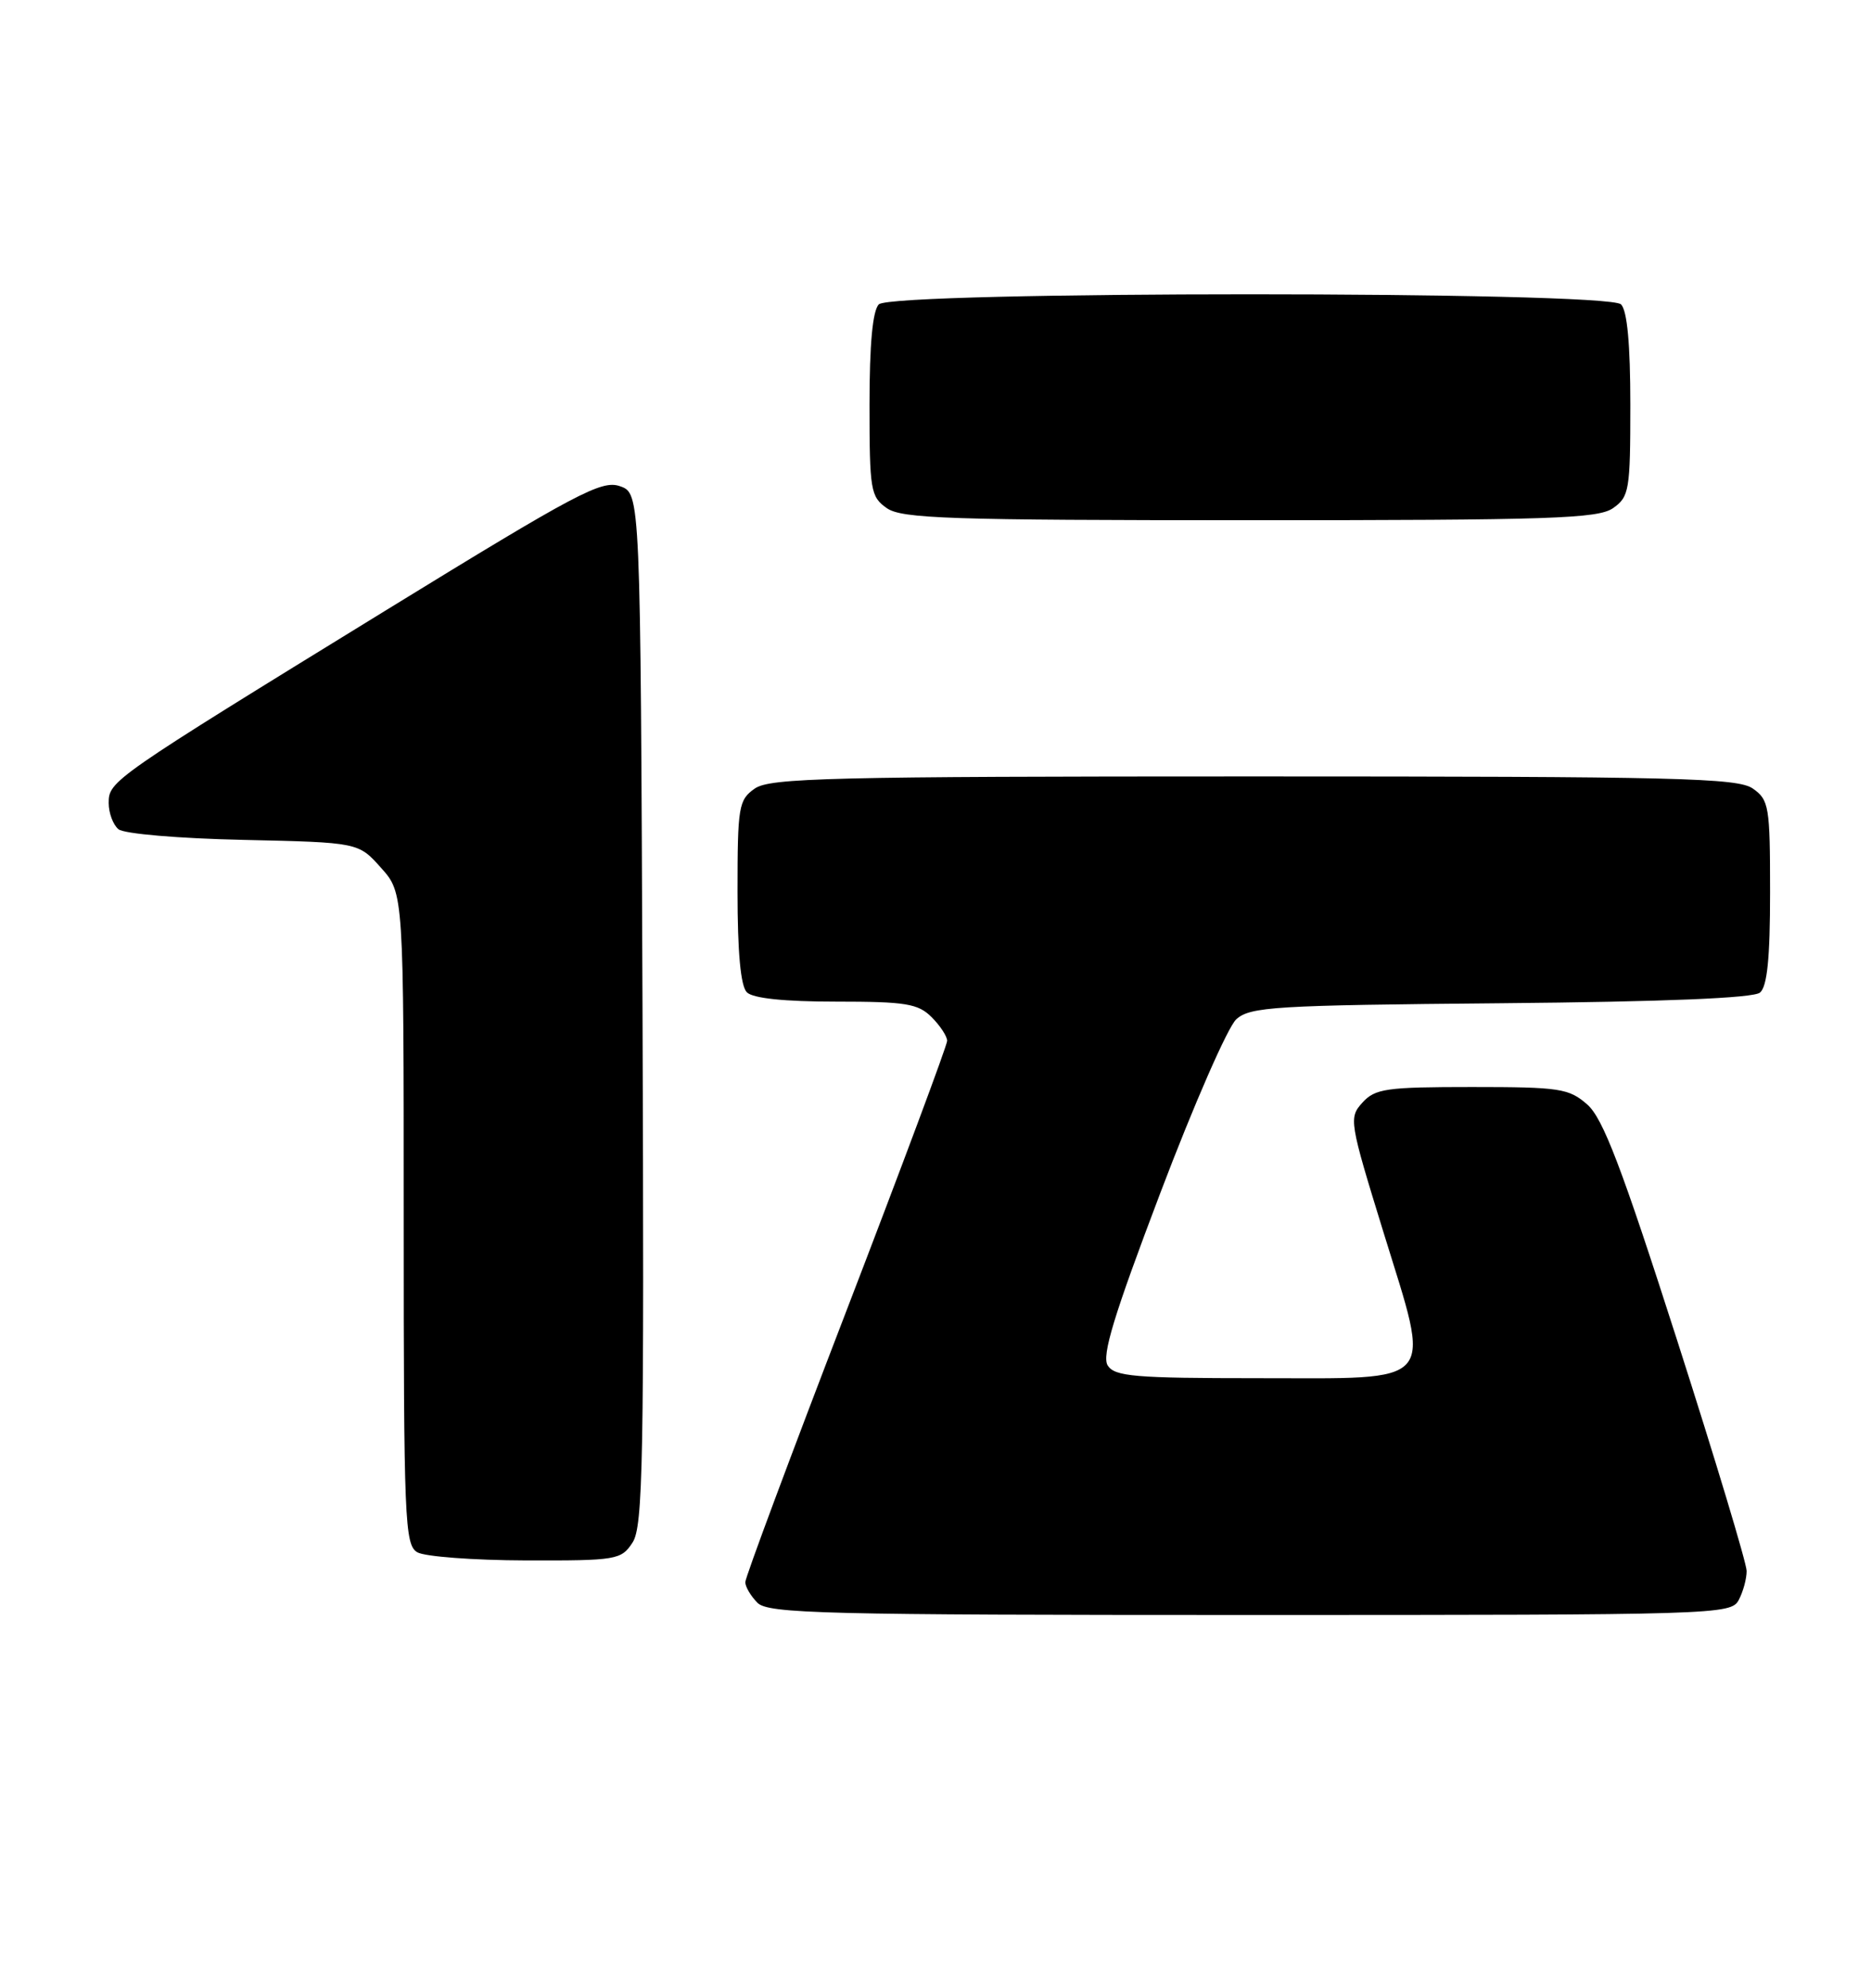 <?xml version="1.0" encoding="UTF-8" standalone="no"?>
<!DOCTYPE svg PUBLIC "-//W3C//DTD SVG 1.1//EN" "http://www.w3.org/Graphics/SVG/1.1/DTD/svg11.dtd" >
<svg xmlns="http://www.w3.org/2000/svg" xmlns:xlink="http://www.w3.org/1999/xlink" version="1.1" viewBox="0 0 241 256">
 <g >
 <path fill="currentColor"
d=" M 223.96 206.07 C 224.53 205.00 224.99 203.31 224.98 202.32 C 224.97 201.32 220.93 187.90 215.99 172.50 C 208.87 150.30 206.48 144.03 204.45 142.25 C 202.09 140.18 200.92 140.00 189.60 140.00 C 178.56 140.00 177.13 140.20 175.49 142.01 C 173.72 143.96 173.80 144.43 178.22 158.76 C 184.38 178.74 185.45 177.50 161.99 177.50 C 146.14 177.50 143.58 177.28 142.68 175.86 C 141.89 174.60 143.47 169.42 149.46 153.64 C 153.75 142.33 158.15 132.27 159.24 131.28 C 161.03 129.66 164.15 129.47 193.30 129.21 C 214.43 129.02 225.84 128.55 226.70 127.84 C 227.63 127.06 228.00 123.43 228.00 114.93 C 228.00 103.85 227.86 103.02 225.78 101.56 C 223.82 100.19 216.05 100.00 161.50 100.00 C 106.95 100.00 99.18 100.19 97.22 101.56 C 95.14 103.02 95.00 103.86 95.00 114.86 C 95.00 122.66 95.40 127.00 96.20 127.80 C 96.98 128.58 101.02 129.00 107.70 129.00 C 116.67 129.00 118.26 129.26 120.00 131.00 C 121.10 132.10 122.00 133.47 122.00 134.05 C 122.00 134.62 116.15 150.30 109.00 168.89 C 101.85 187.47 96.00 203.17 96.00 203.77 C 96.00 204.37 96.71 205.56 97.57 206.43 C 98.97 207.82 106.10 208.00 161.04 208.00 C 221.20 208.00 222.96 207.95 223.96 206.07 Z  M 81.48 198.66 C 82.83 196.62 82.98 188.14 82.76 129.94 C 82.50 63.55 82.50 63.55 79.86 62.62 C 77.50 61.79 74.35 63.46 49.86 78.51 C 14.33 100.35 14.00 100.58 14.00 103.43 C 14.00 104.71 14.57 106.23 15.26 106.80 C 15.97 107.39 23.02 107.99 31.34 108.17 C 46.17 108.50 46.17 108.50 49.08 111.77 C 52.00 115.03 52.00 115.03 52.00 156.97 C 52.00 195.85 52.13 198.97 53.75 199.92 C 54.71 200.48 61.00 200.95 67.73 200.97 C 79.45 201.00 80.02 200.90 81.48 198.66 Z  M 207.78 65.44 C 209.86 63.98 210.00 63.14 210.00 52.14 C 210.00 44.34 209.60 40.00 208.80 39.20 C 207.07 37.47 114.93 37.47 113.20 39.20 C 112.40 40.00 112.00 44.34 112.00 52.14 C 112.00 63.14 112.14 63.98 114.22 65.44 C 116.15 66.80 122.29 67.00 161.00 67.00 C 199.71 67.00 205.85 66.80 207.78 65.44 Z "/>
</g>
</svg>